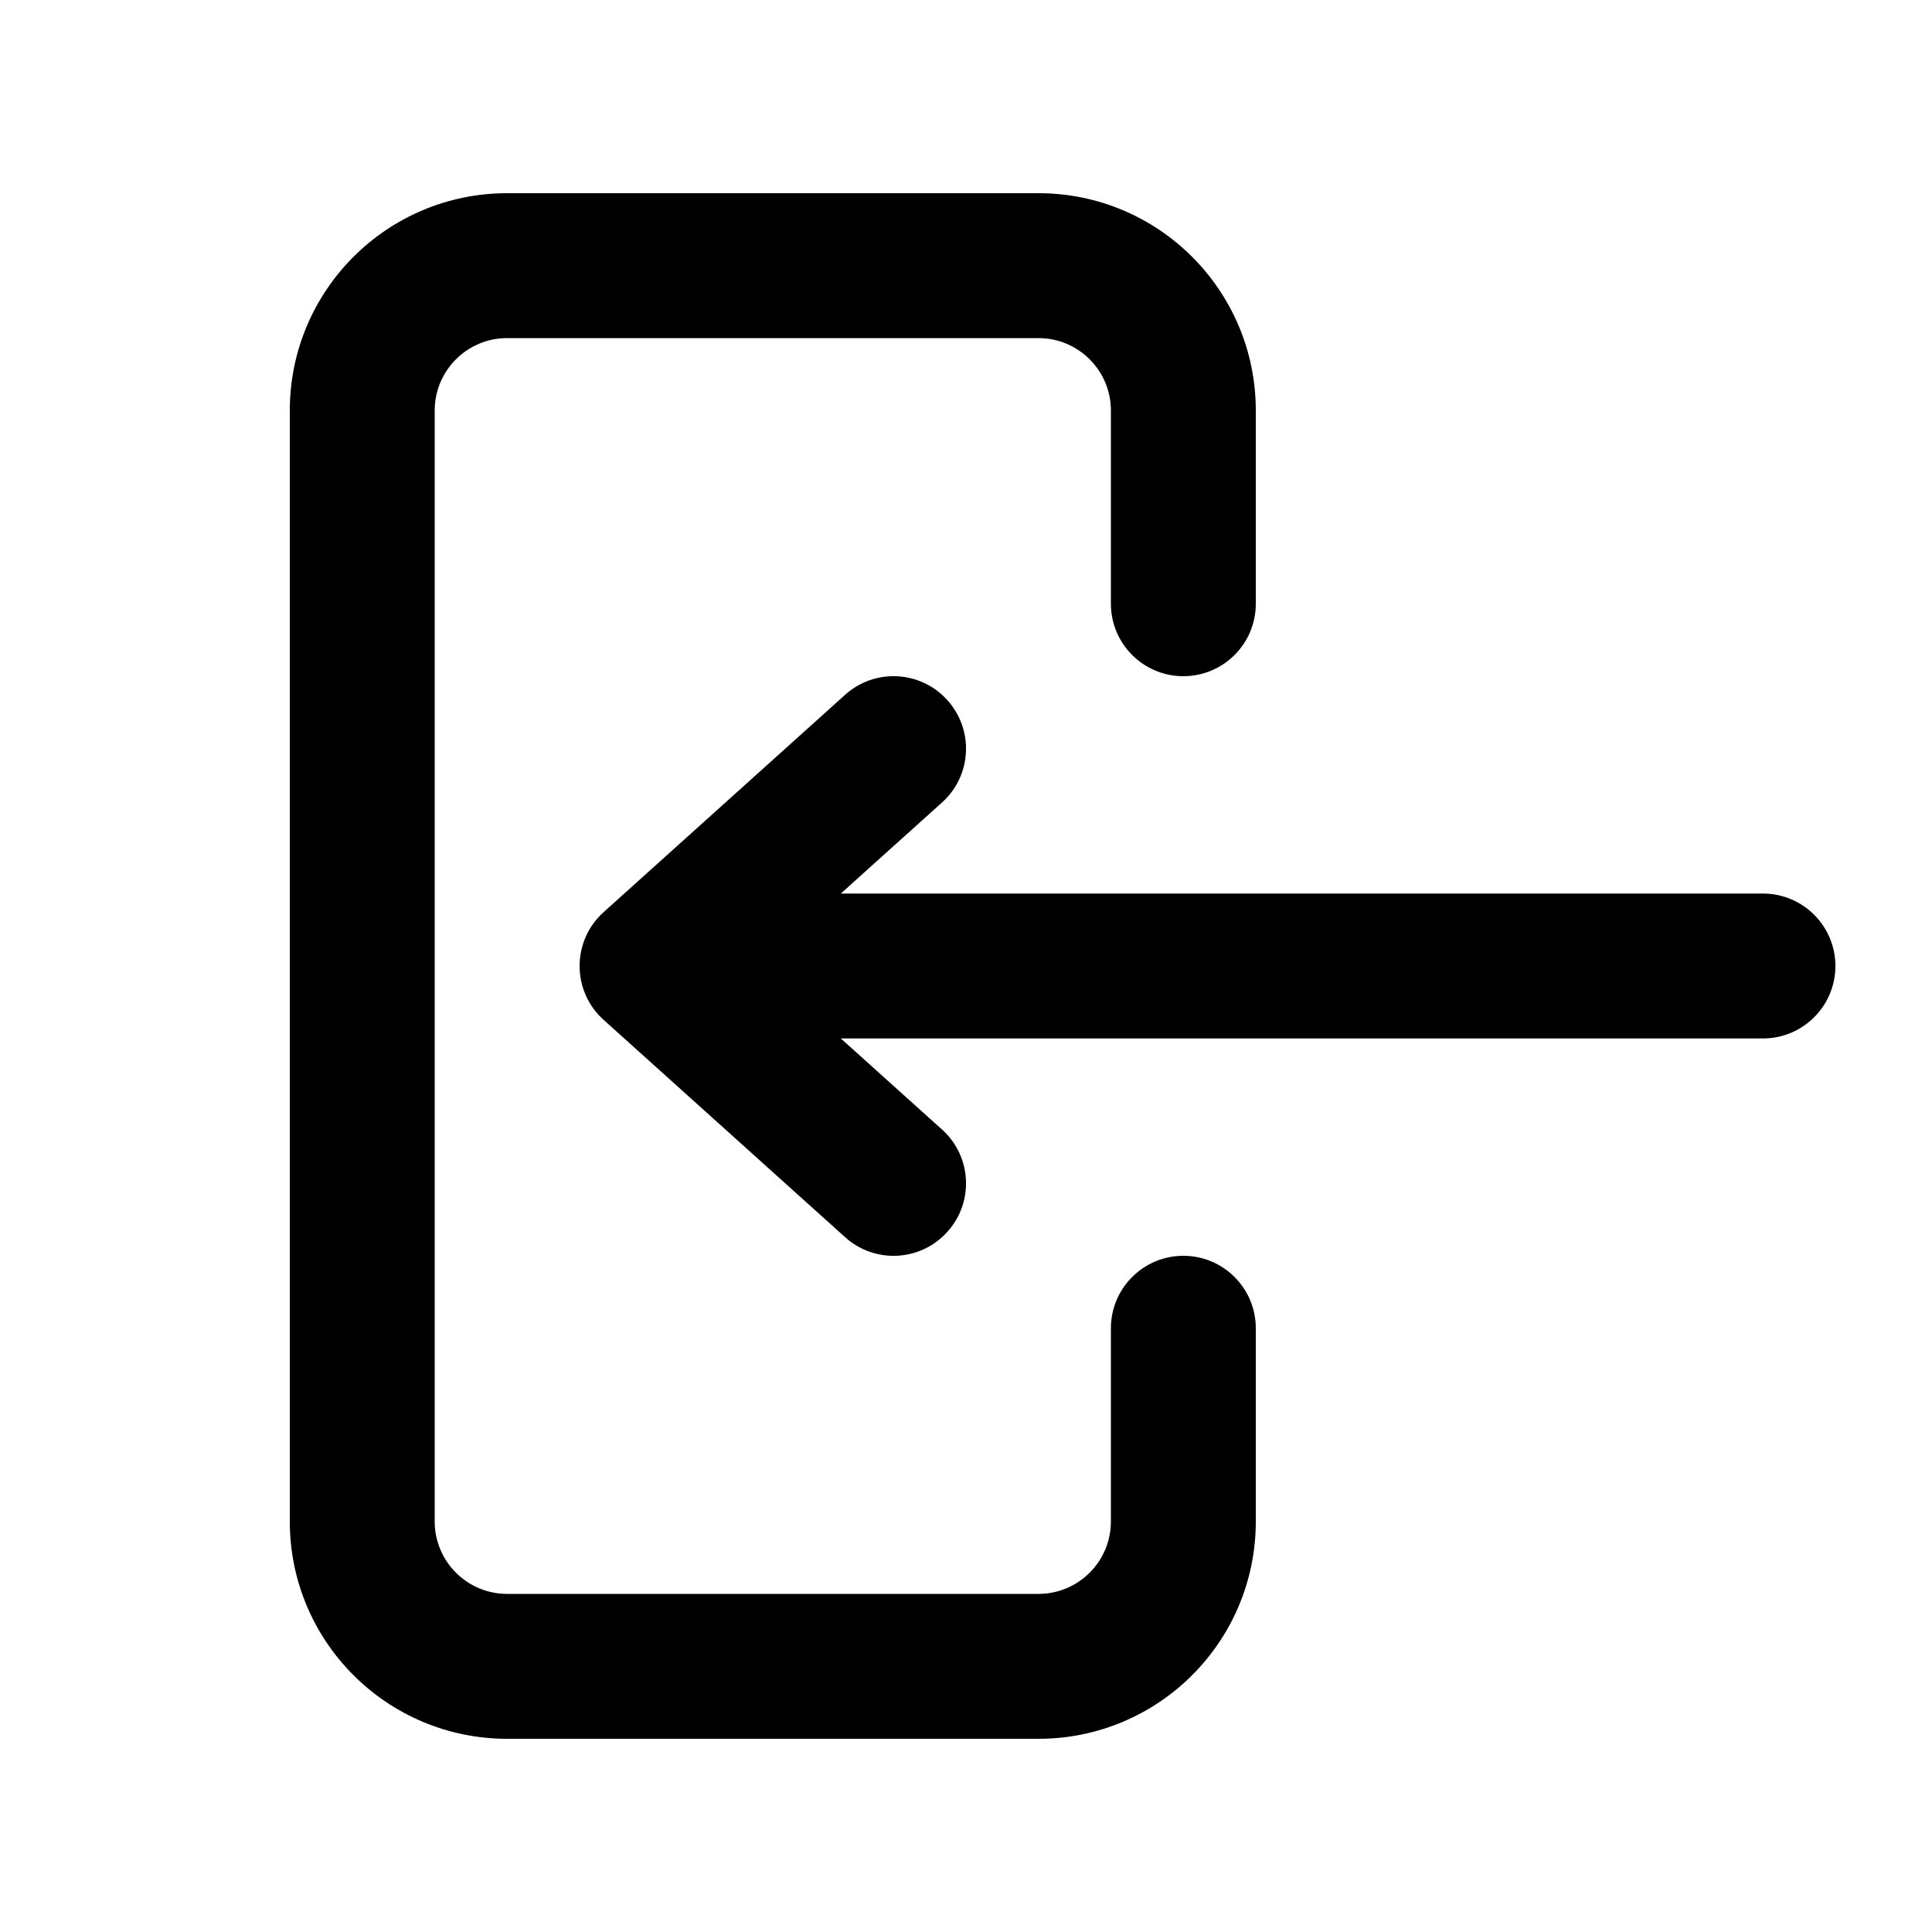 <svg width="20" height="20" viewBox="0 0 20 20" fill="none" xmlns="http://www.w3.org/2000/svg">
<path fill-rule="evenodd" clip-rule="evenodd" d="M3 4.25C3 3.007 4.007 2 5.25 2H10.75C11.993 2 13 3.007 13 4.25V6.25C13 6.664 12.664 7 12.25 7C11.836 7 11.5 6.664 11.5 6.25V4.25C11.5 3.836 11.164 3.5 10.75 3.5H5.25C4.836 3.5 4.5 3.836 4.5 4.25V15.75C4.5 16.164 4.836 16.5 5.25 16.5H10.75C11.164 16.5 11.5 16.164 11.5 15.75V13.75C11.5 13.336 11.836 13 12.25 13C12.664 13 13 13.336 13 13.75V15.75C13 16.993 11.993 18 10.75 18H5.25C4.007 18 3 16.993 3 15.75V4.25Z" fill="currentColor"/>
<path fill-rule="evenodd" clip-rule="evenodd" d="M19 10C19 9.586 18.664 9.25 18.25 9.25H8.704L9.752 8.307C10.06 8.03 10.085 7.556 9.807 7.248C9.53 6.94 9.056 6.915 8.748 7.193L6.248 9.443C6.09 9.585 6 9.787 6 10C6 10.213 6.09 10.415 6.248 10.557L8.748 12.807C9.056 13.085 9.53 13.06 9.807 12.752C10.085 12.444 10.06 11.97 9.752 11.693L8.704 10.75H18.25C18.664 10.75 19 10.414 19 10Z" fill="currentColor"/>
</svg>
